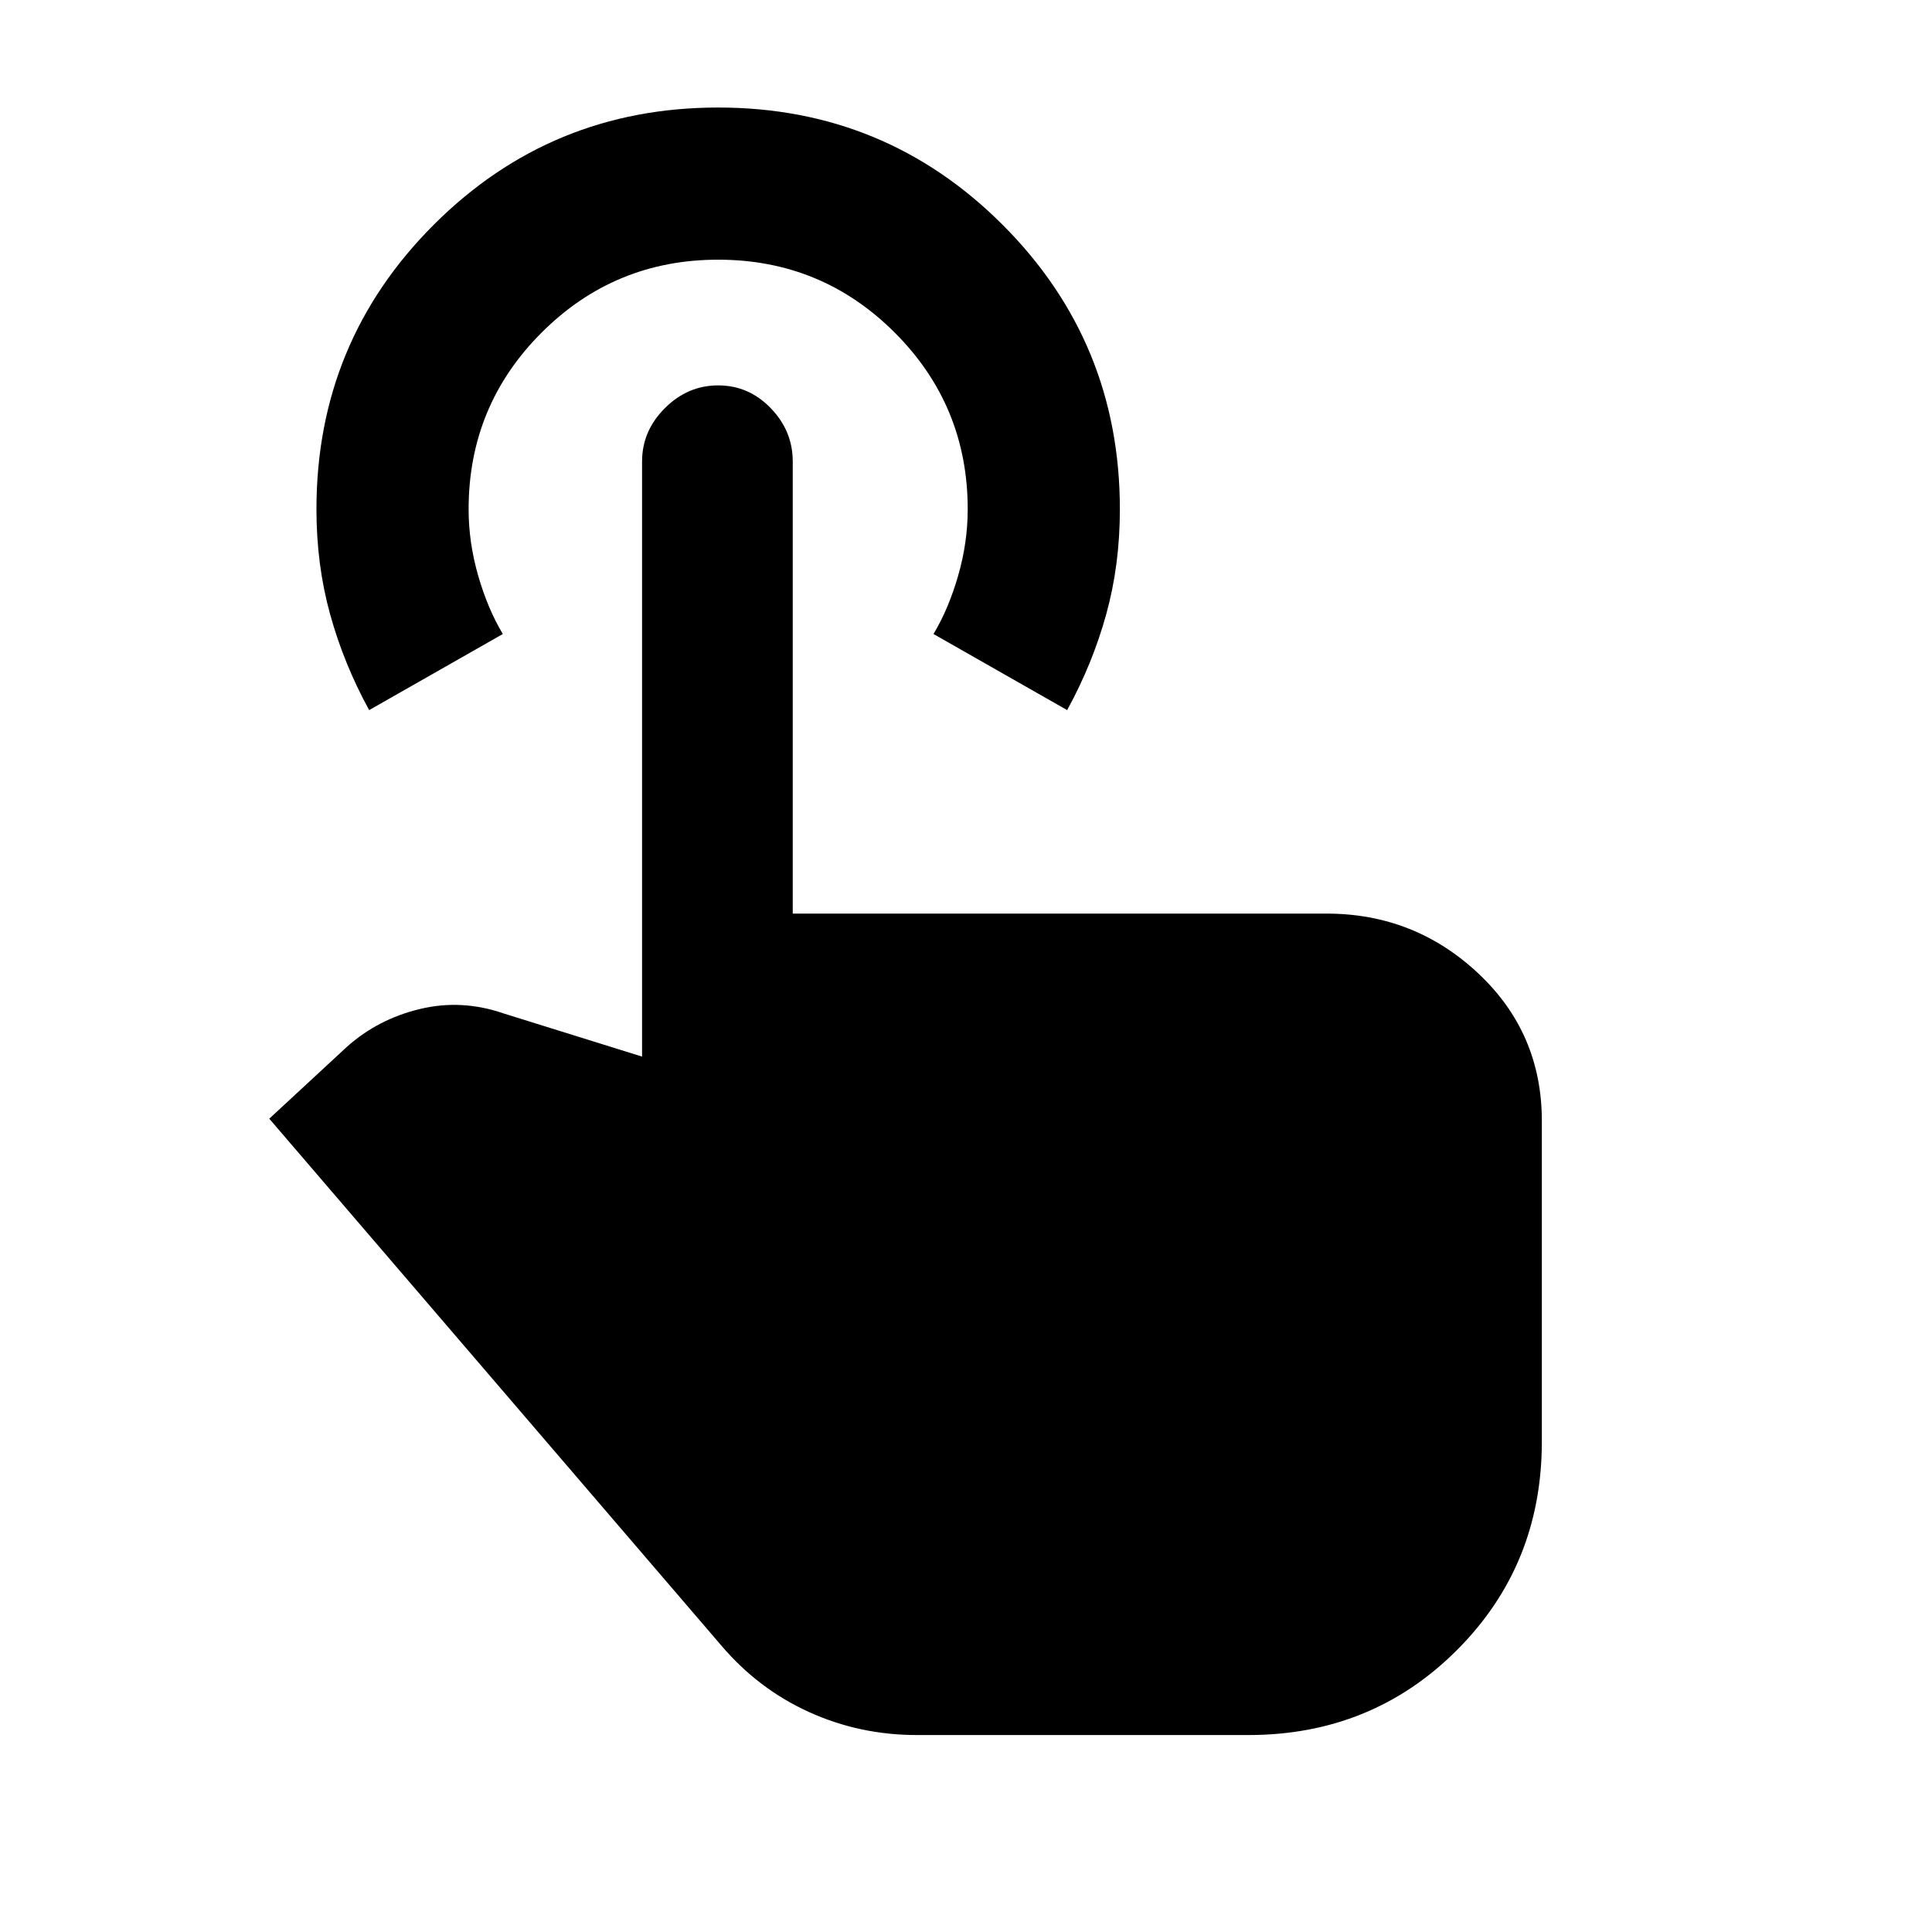 <svg xmlns="http://www.w3.org/2000/svg" height="20" viewBox="0 -960 960 960" width="20"><path d="M455.59-97.87q-28.42 0-53.6-11.43-25.18-11.44-43.56-33.03L133.8-404.13l38.63-35.76q15.4-13.72 36.16-18.73 20.76-5.01 41.65 2.19l68.8 21.45V-730.7q0-15.17 11.32-26.48 11.31-11.32 26.5-11.32 15.18 0 26.12 11.32 10.93 11.31 10.93 26.48v224.66h265.22q43.7 0 75.35 29.65 31.65 29.65 31.65 73.35v159.37q0 61.41-42.2 103.6-42.19 42.2-103.6 42.2H455.59ZM183.43-607.15q-12.57-22.95-19.38-47.55-6.81-24.6-6.81-52.26 0-83.08 58.27-141.34 58.27-58.27 141.35-58.27 83.07 0 141.34 58.28 58.26 58.28 58.26 141.36 0 27.67-6.81 52.26-6.81 24.58-19.39 47.52l-66.41-37.81q7.5-12.5 12.25-29t4.75-33q0-51.5-36.25-87.75t-87.75-36.25q-51.5 0-87.75 36.25t-36.25 87.75q0 16.5 4.75 33t12.25 29l-66.42 37.81Z"/></svg>